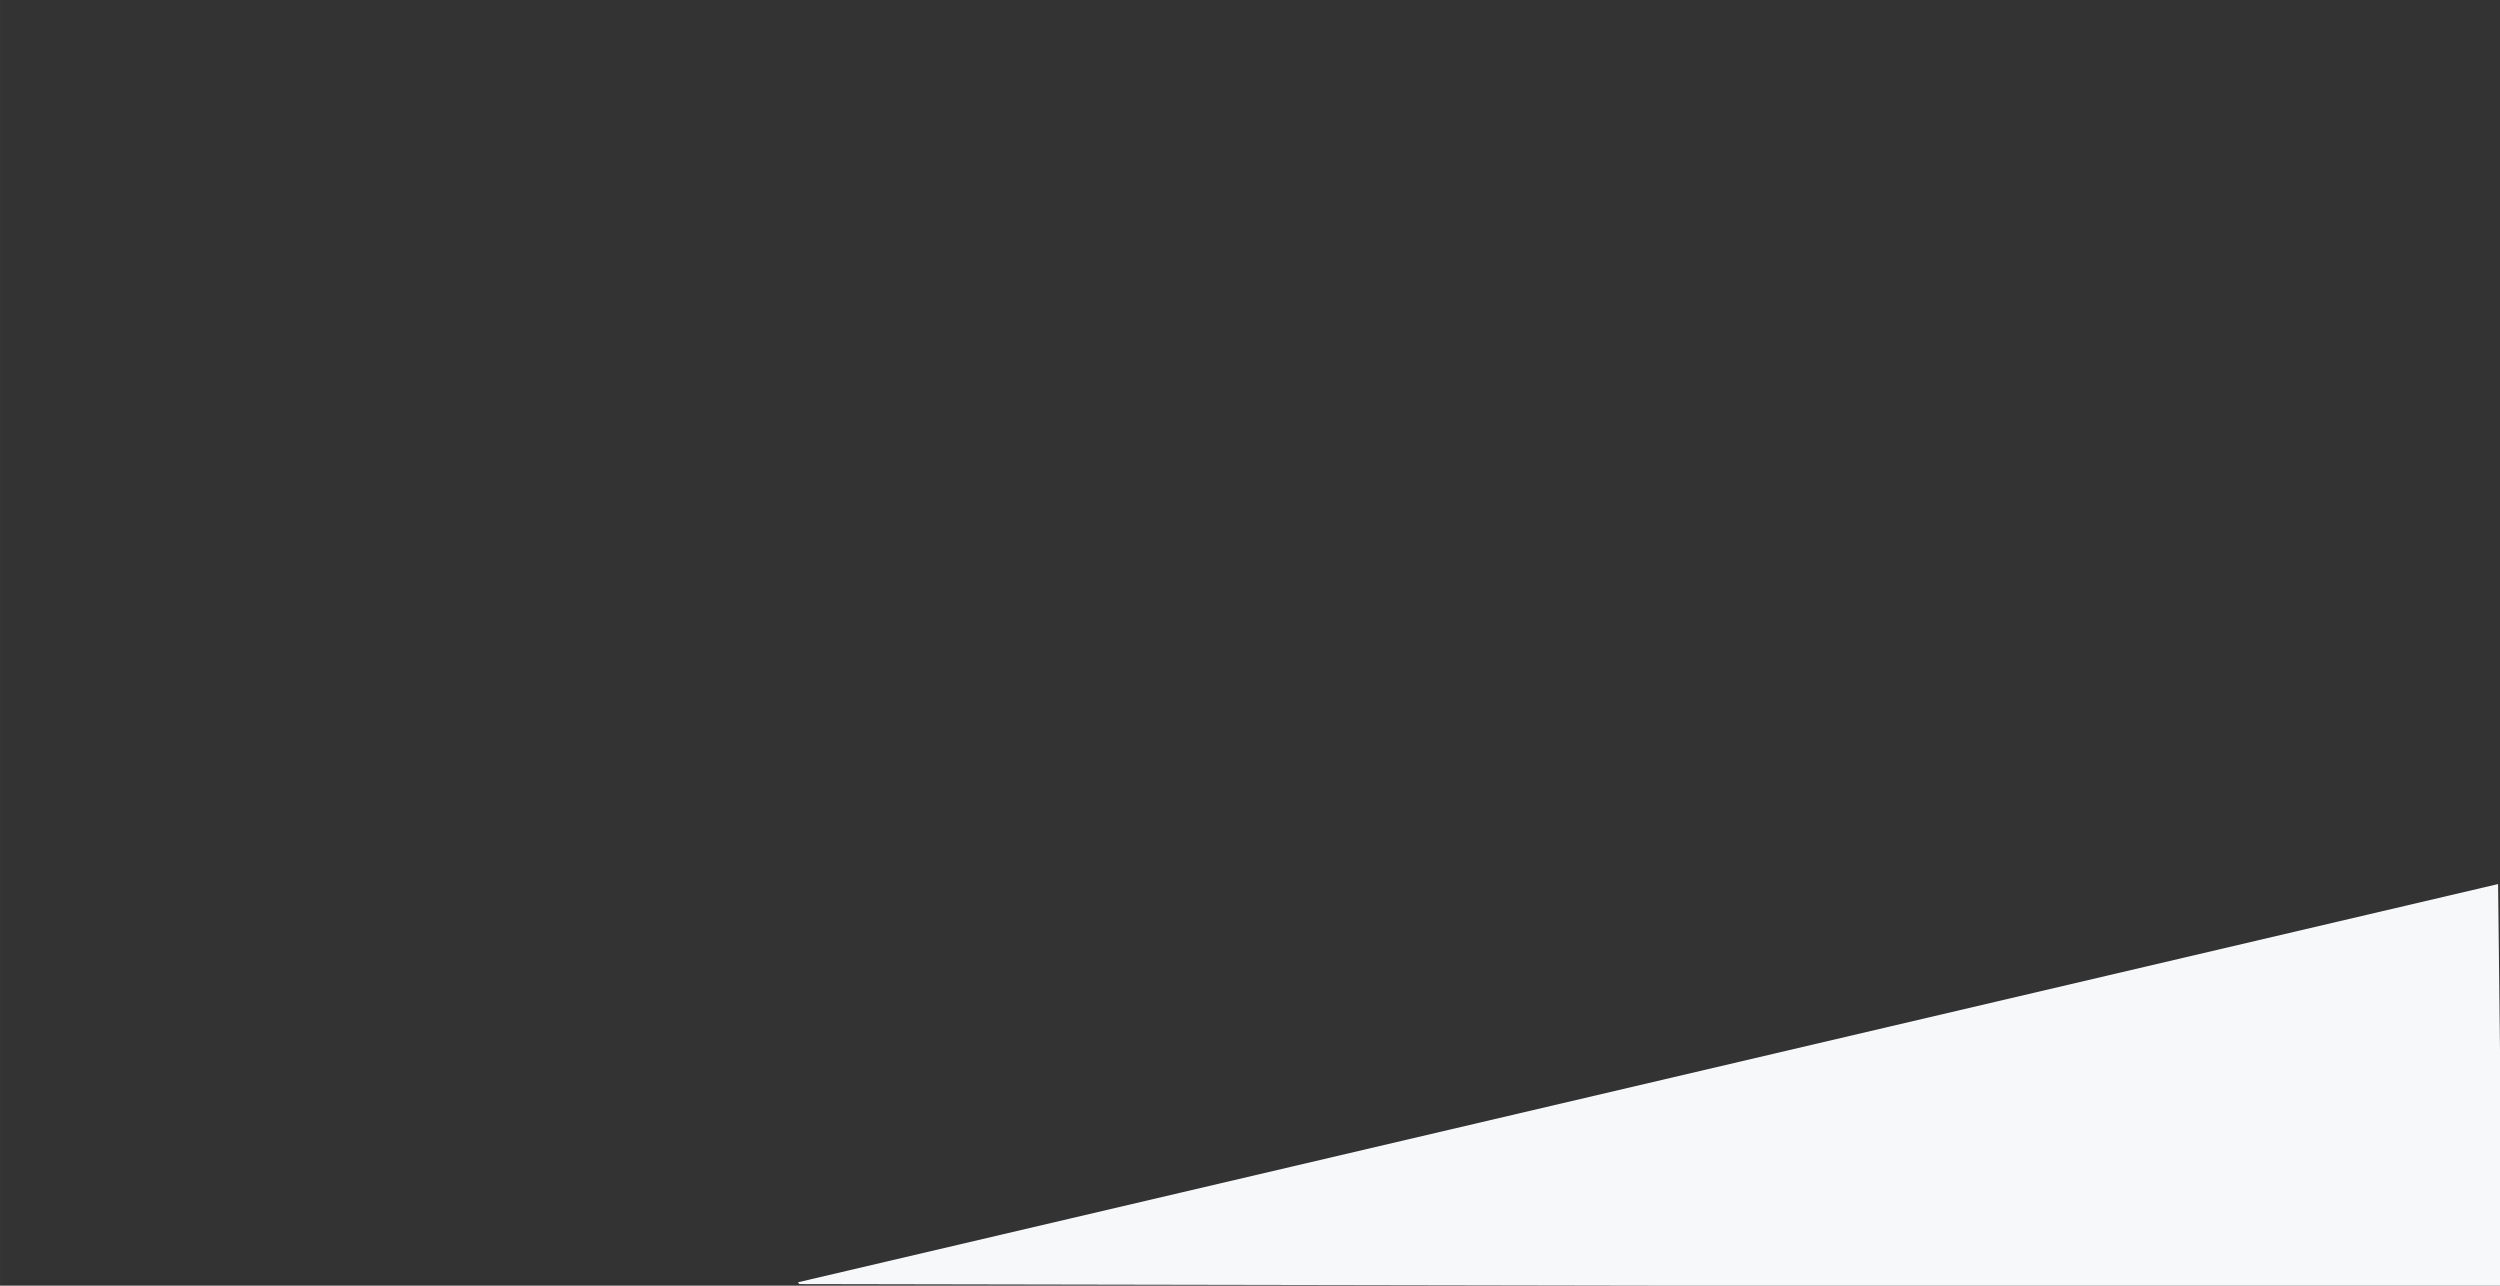 <?xml version="1.0" encoding="UTF-8" standalone="no"?>
<!-- Created with Inkscape (http://www.inkscape.org/) -->

<svg
   width="793.997"
   height="408.32"
   viewBox="0 0 210.078 108.035"
   version="1.1"
   id="svg1"
   xmlns:xlink="http://www.w3.org/1999/xlink"
   xmlns="http://www.w3.org/2000/svg"
   xmlns:svg="http://www.w3.org/2000/svg">
  <rect x="0" y="0" width="210.078" height="108.035" fill="#333333" stroke="none"/>
  <defs
     id="defs1">
    <linearGradient
       id="linearGradient1">
      <stop
         style="stop-color:#41c6a7;stop-opacity:1;"
         offset="0"
         id="stop1" />
      <stop
         style="stop-color:#1a5b94;stop-opacity:0.986;"
         offset="1"
         id="stop2" />
    </linearGradient>
    <linearGradient
       xlink:href="#linearGradient1"
       id="linearGradient2"
       x1="0.582"
       y1="54.77"
       x2="124.815"
       y2="38.852"
       gradientUnits="userSpaceOnUse"
       gradientTransform="matrix(1,0,0,1,0.316,-92.04)" />
  </defs>
  <g
     id="layer1"
     transform="rotate(-179.929,105.171,27.466)">
    <path
       id="rect1"
       style="fill:#f6f8fa;fill-opacity:1;stroke-width:0;stroke-linecap:square"
       d="m -0.065,-53.102 143.139,0.083 0.114,0.152 -142.821,33.64 z" />
  </g>
</svg>
